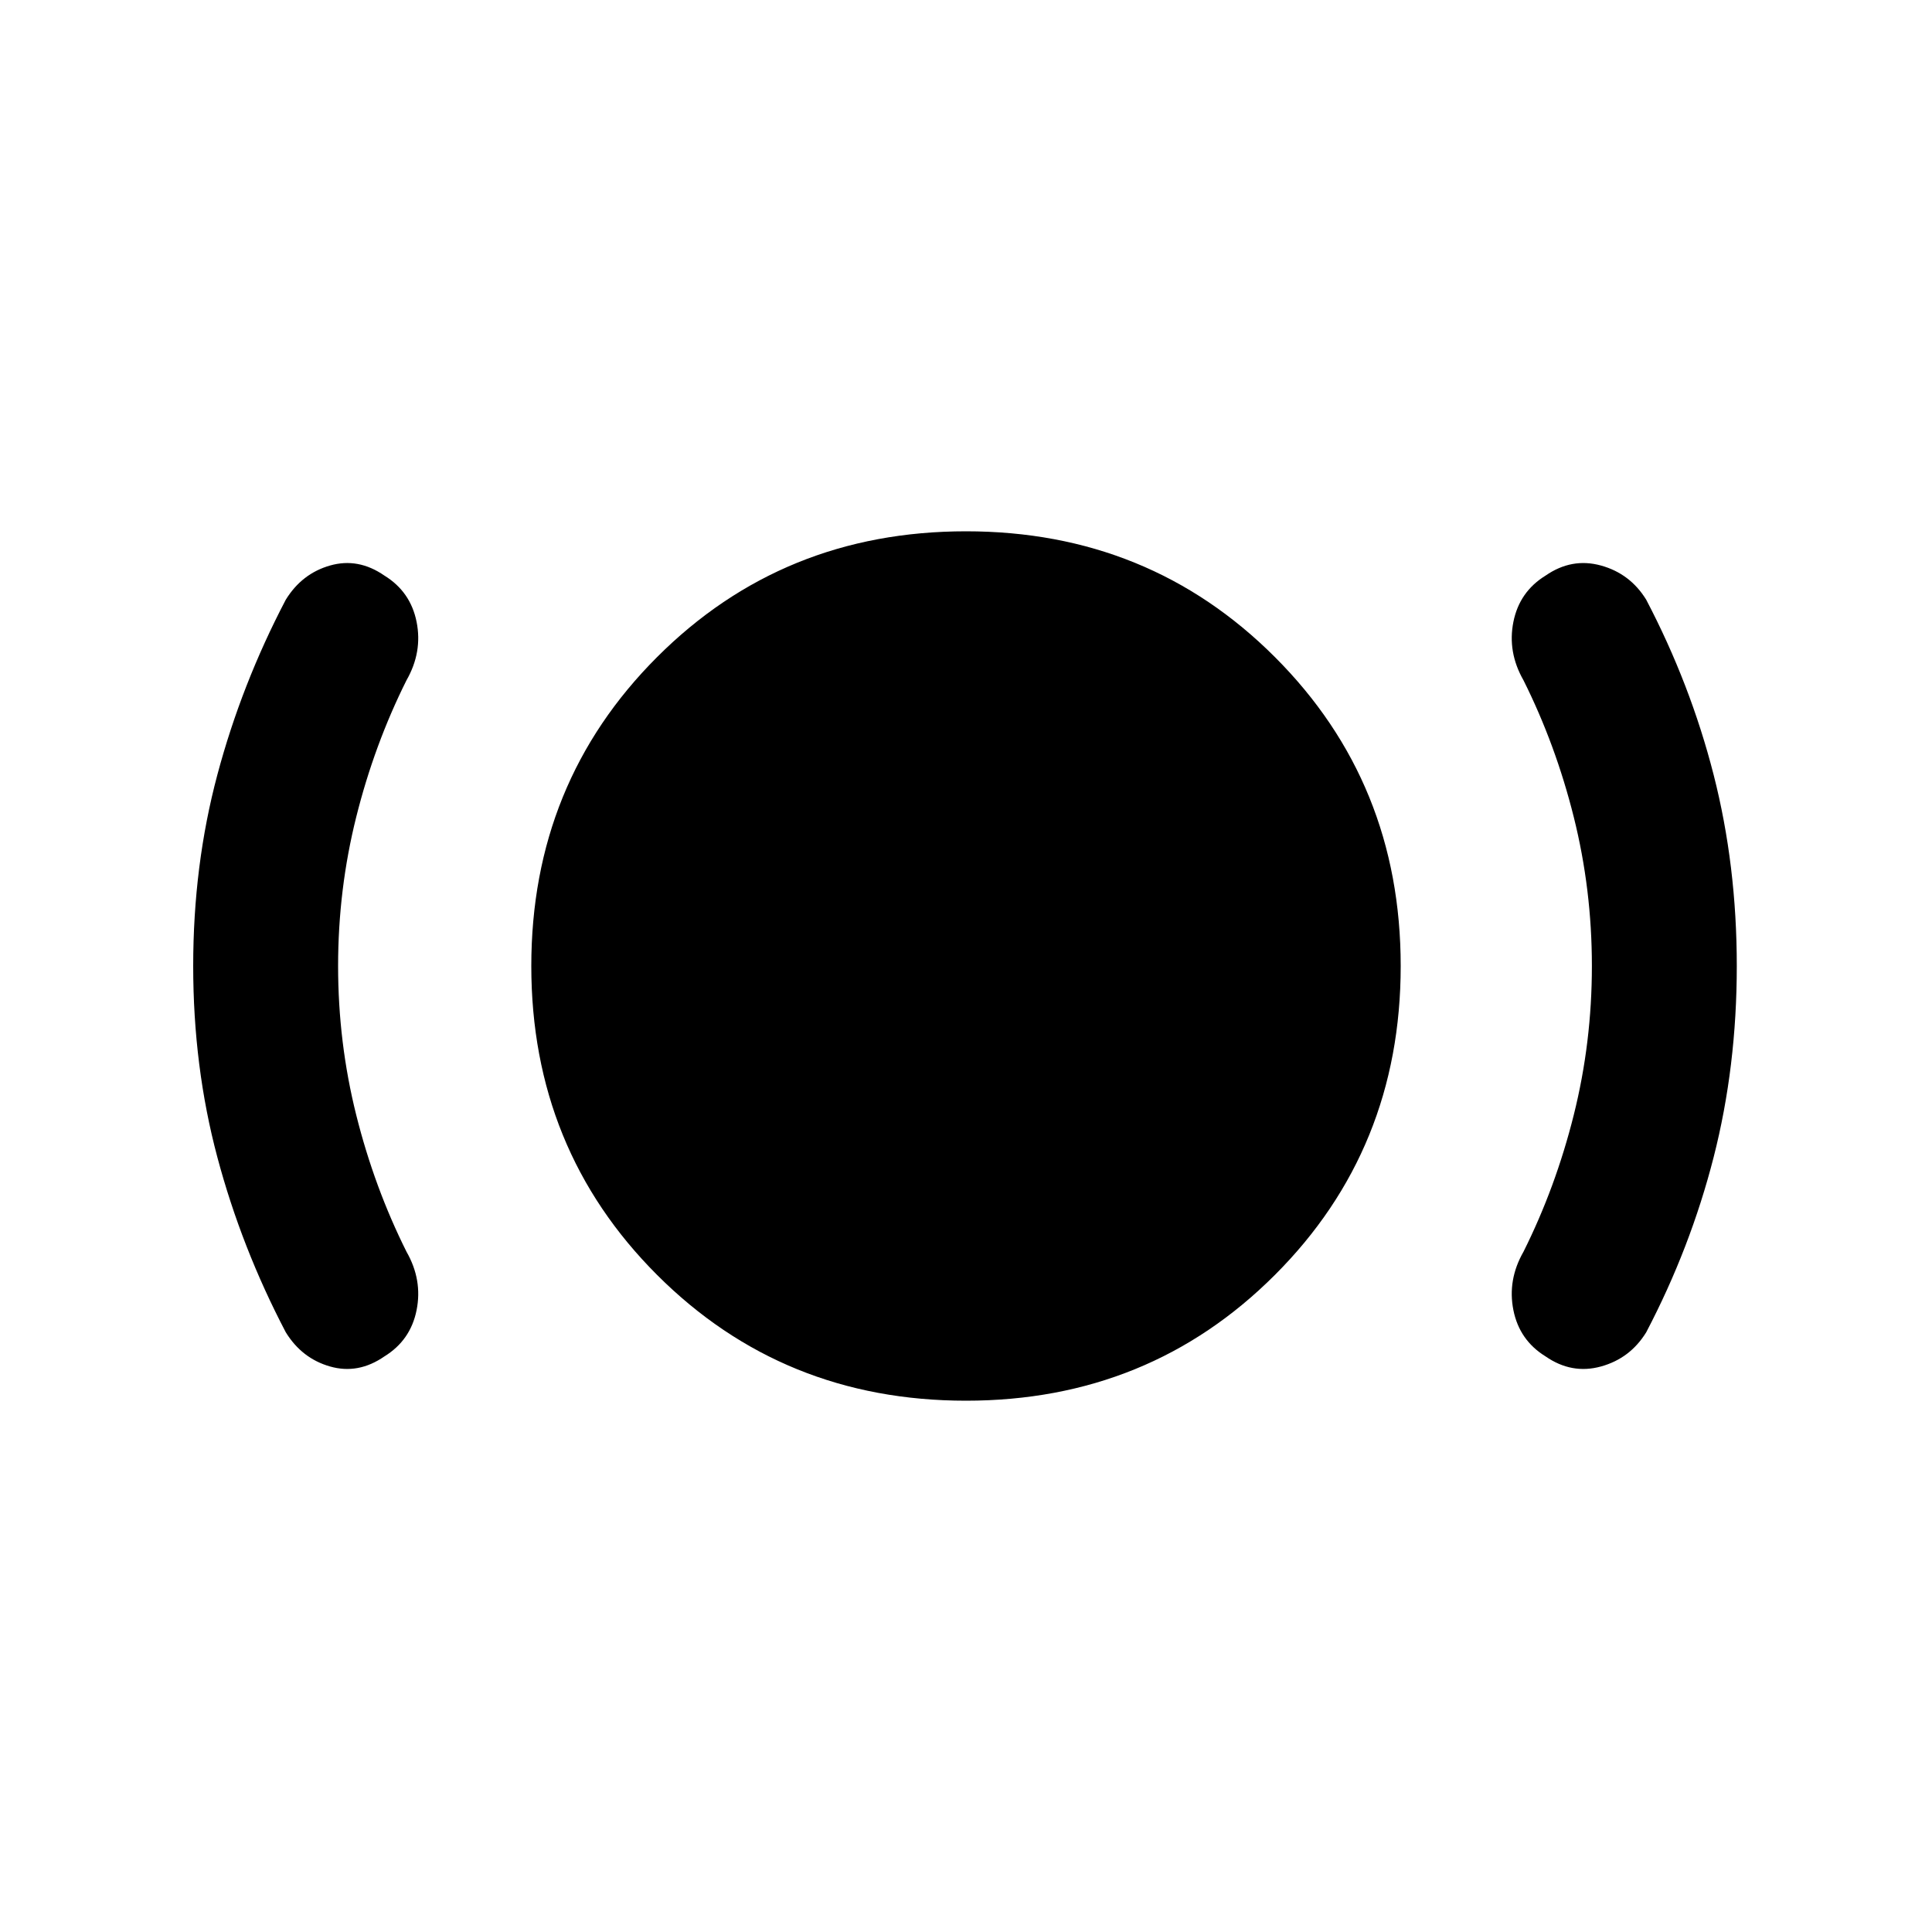 <svg xmlns="http://www.w3.org/2000/svg" height="20" viewBox="0 -960 960 960" width="20"><path d="M168-480q0 38 9 74t25 68q8 14 5 29t-16 23q-13 9-27 5t-22-17q-22-42-34-87t-12-95q0-50 12-95t34-87q8-13 22-17t27 5q13 8 16 23t-5 29q-16 32-25 68t-9 74Zm312 216q-91 0-153.5-62.5T264-480q0-91 62.5-153.5T480-696q91 0 153.5 62.5T696-480q0 91-62.5 153.5T480-264Zm311-216q0-38-9-74t-25-68q-8-14-5-29t16-23q13-9 27.5-5t22.5 17q22 42 33.5 87t11.5 95q0 50-11.5 95T818-298q-8 13-22.5 17t-27.5-5q-13-8-16-23t5-29q16-32 25-68t9-74Z"/></svg>